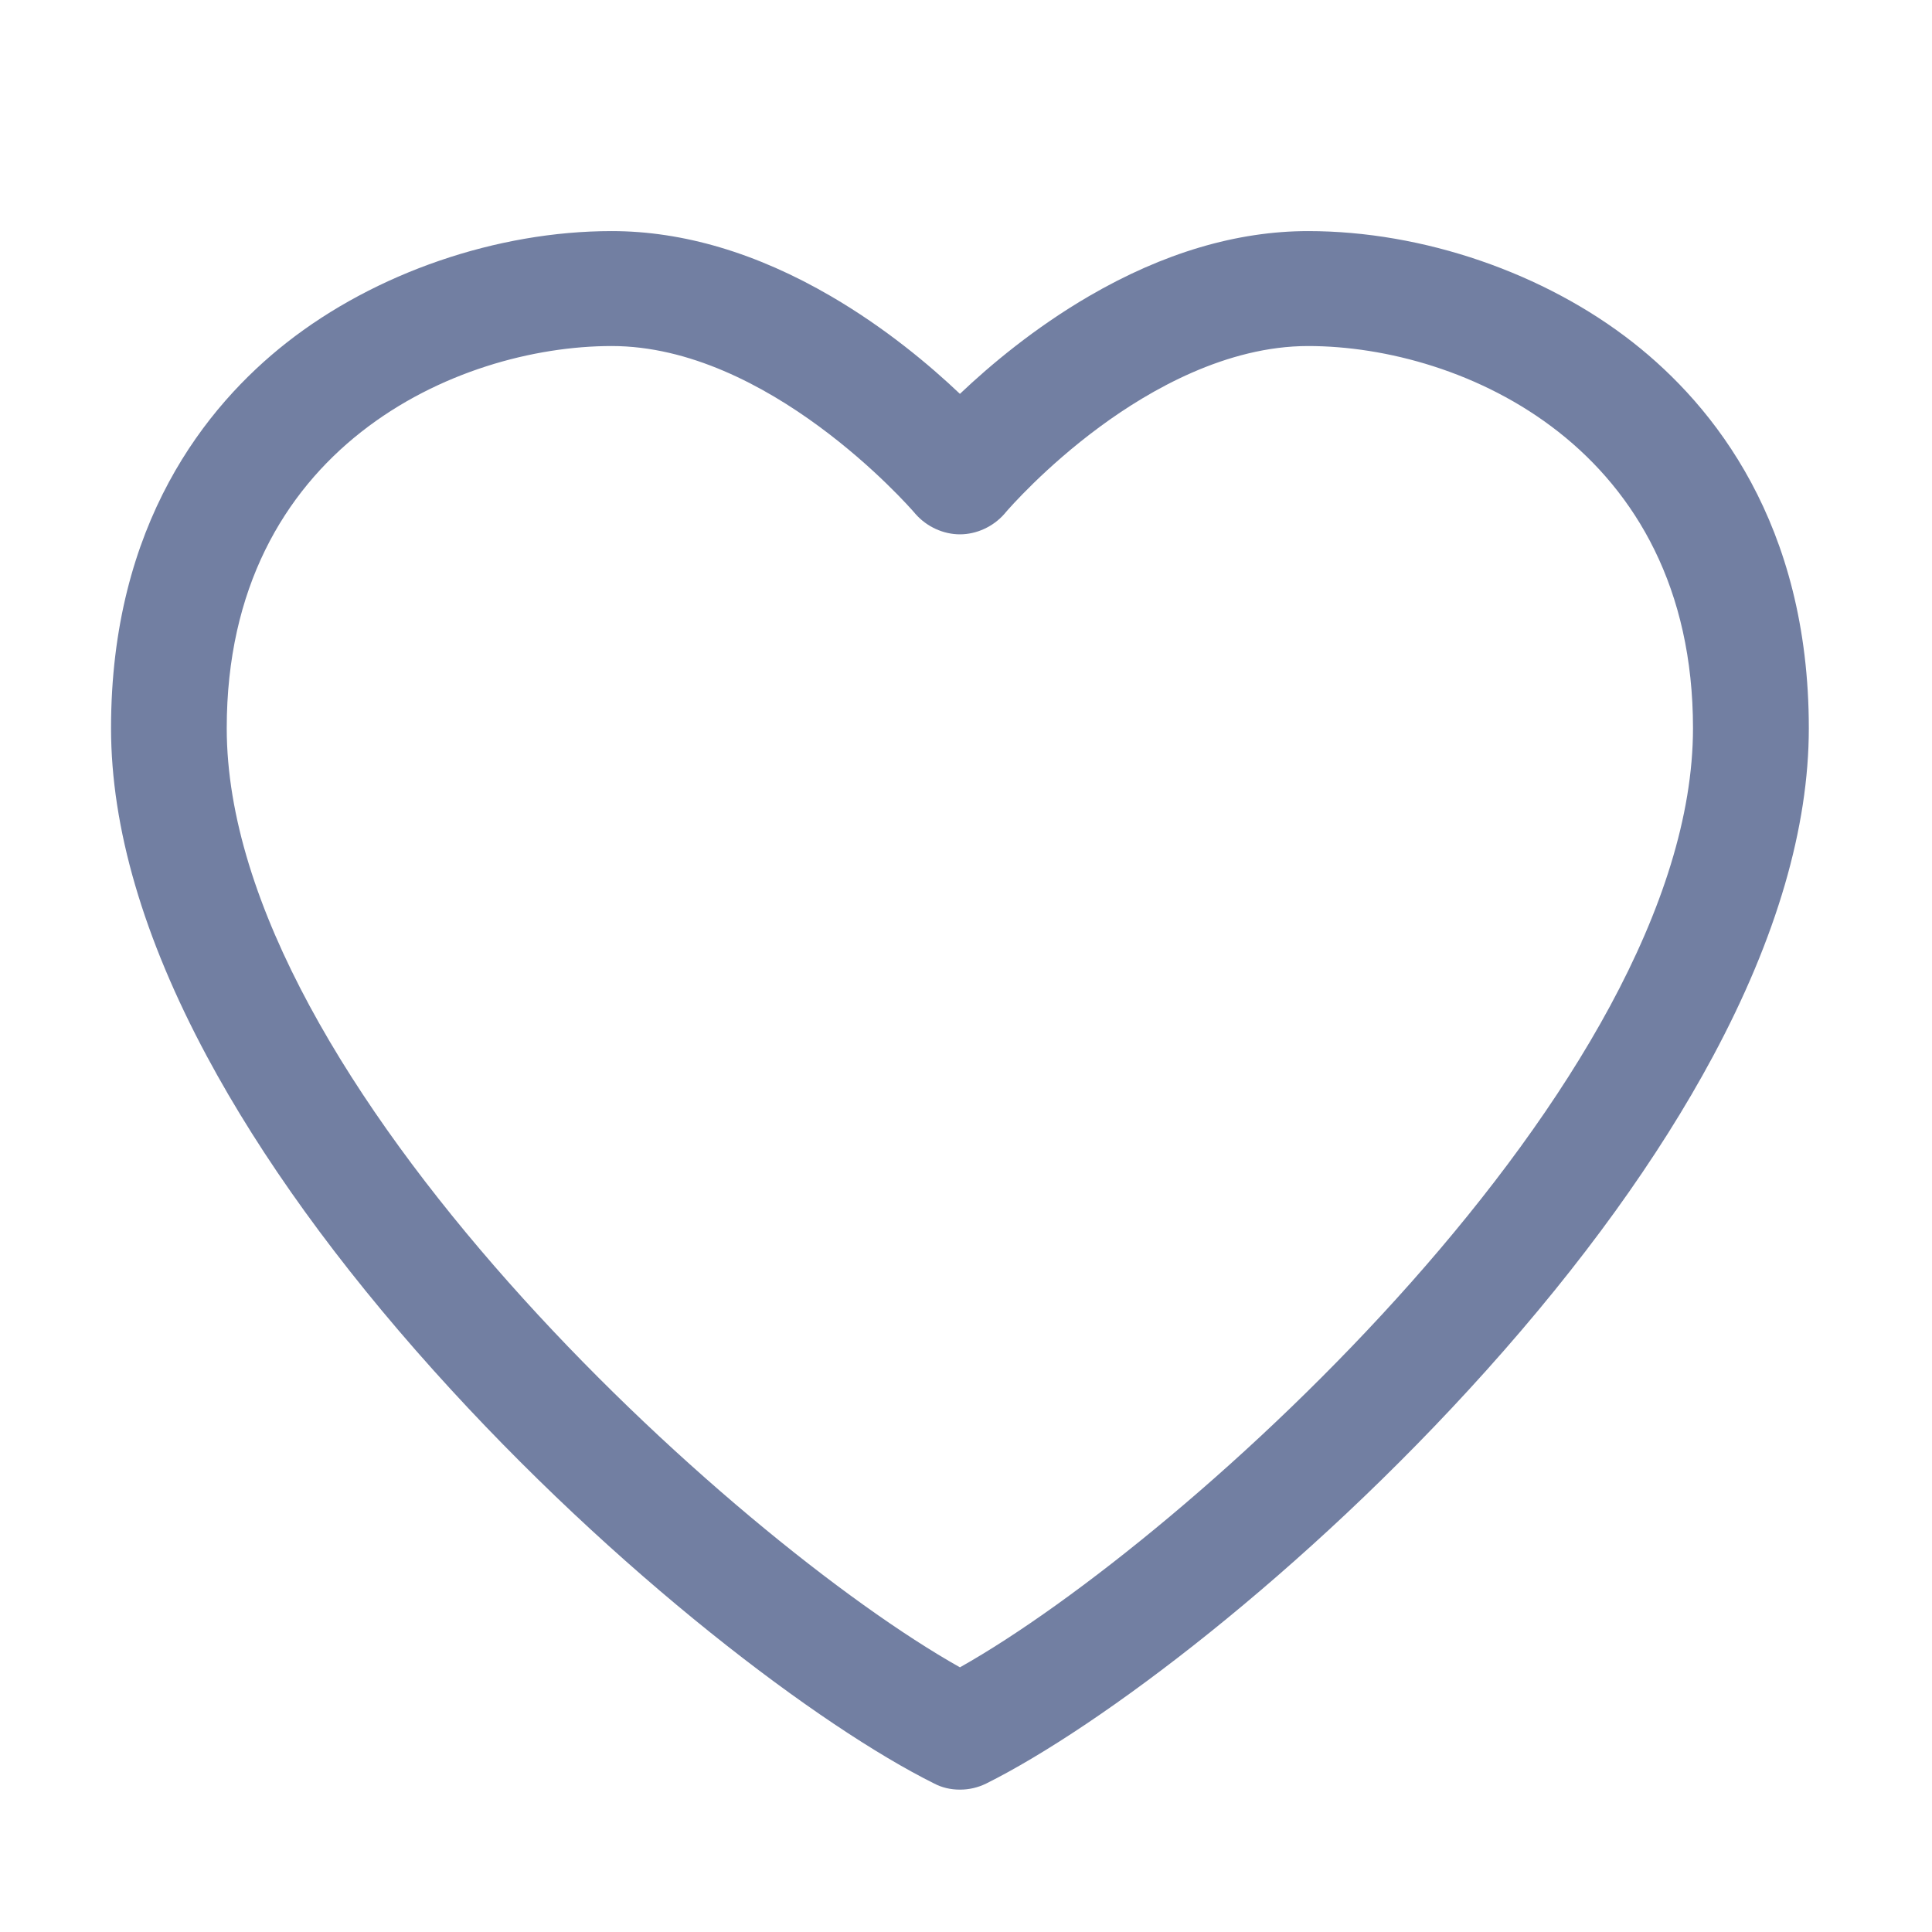 <?xml version="1.0" standalone="no"?><!DOCTYPE svg PUBLIC "-//W3C//DTD SVG 1.1//EN"
        "http://www.w3.org/Graphics/SVG/1.1/DTD/svg11.dtd">
<svg t="1526621230960" class="icon" style="" viewBox="0 0 1024 1024" version="1.1" xmlns="http://www.w3.org/2000/svg"
     p-id="1897" xmlns:xlink="http://www.w3.org/1999/xlink" width="200" height="200">
    <defs>
        <style type="text/css"></style>
    </defs>
    <path d="M508.783 948.541c-4.998 0-9.607-1.098-13.7-3.262-59.829-29.748-168.302-110.899-265.239-218.887-50.848-56.644-91.277-112.651-120.164-166.465-33.726-62.83-50.828-121.363-50.828-173.973 0-108.376 50.56-170.902 92.975-204.272 47.115-37.068 111.558-59.198 172.383-59.198 37.787 0 76.863 11.6 116.144 34.479 28.827 16.789 52.34 36.521 68.427 51.785 16.087-15.265 39.6-34.996 68.427-51.785 39.281-22.878 78.354-34.479 116.137-34.479 60.826 0 125.271 22.13 172.387 59.198 42.416 33.369 92.978 95.896 92.978 204.272 0 52.606-17.099 111.139-50.824 173.973-28.879 53.804-69.296 109.813-120.132 166.464-96.908 107.997-205.344 189.197-265.083 218.939-4.382 2.141-9.036 3.211-13.889 3.211zM324.213 183.404c-82.017 0-204.038 53.943-204.038 202.549 0 186.876 268.956 430.489 388.61 497.763 119.632-67.262 388.538-310.86 388.538-497.763 0-148.607-121.982-202.549-203.974-202.549-43.249 0-83.864 23.238-110.321 42.733-28.974 21.35-47.965 43.058-50.166 45.625l-0.081 0.132-0.485 0.55c-5.936 6.743-14.725 10.767-23.514 10.767-8.781 0-17.57-4.023-23.513-10.762l-0.357-0.405-0.076-0.112c-3.783-4.395-77.925-88.528-160.625-88.528z"
          p-id="1898" fill="#727FA2"></path>
</svg>